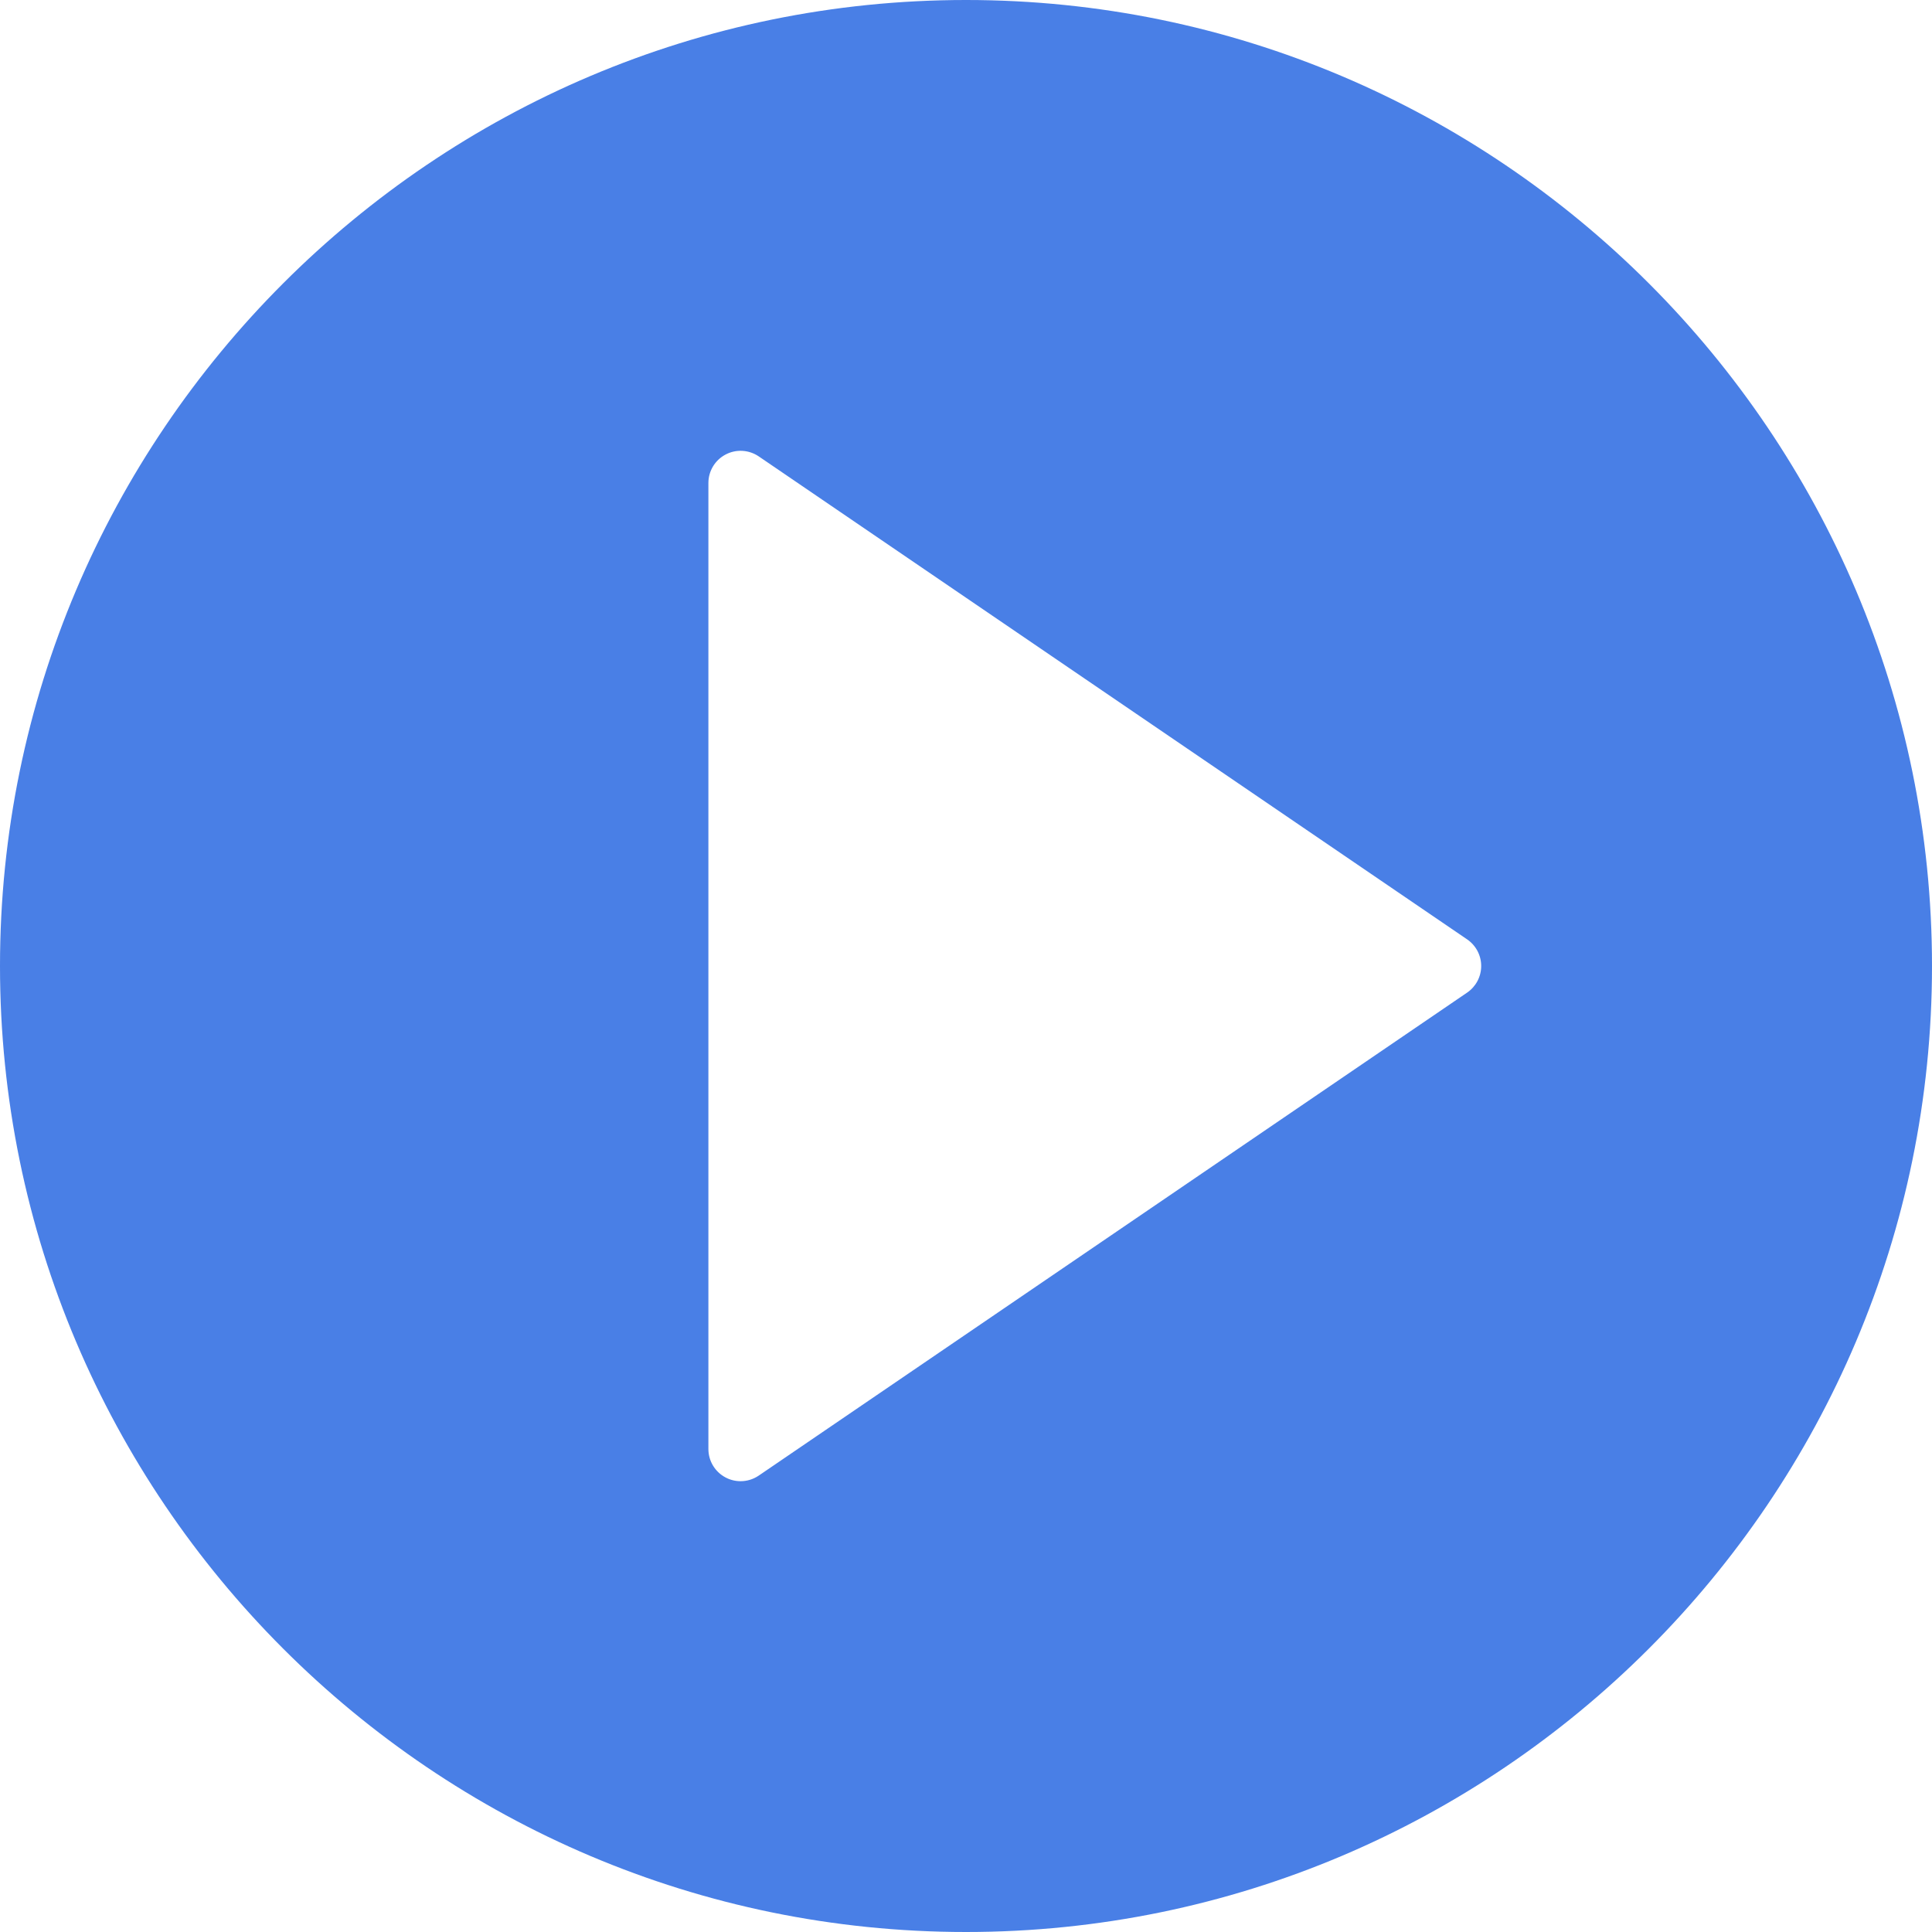 <svg width="134" height="134" viewBox="0 0 134 134" fill="none" xmlns="http://www.w3.org/2000/svg">
<g opacity="0.9" filter="url(#filter0_b)">
<circle cx="66.5" cy="66.5" r="44.5" fill="white"/>
<path d="M67 0C30.056 0 0 30.056 0 67C0 103.944 30.056 134 67 134C103.944 134 134 103.944 134 67C134 30.056 103.944 0 67 0ZM101.757 68.845L52.624 102.345C52.247 102.602 51.807 102.733 51.367 102.733C51.009 102.733 50.65 102.648 50.324 102.474C49.591 102.088 49.133 101.329 49.133 100.5V33.5C49.133 32.671 49.591 31.912 50.324 31.526C51.056 31.137 51.941 31.191 52.626 31.655L101.76 65.155C102.367 65.571 102.733 66.261 102.733 67C102.733 67.739 102.367 68.429 101.757 68.845Z" fill="#3571E3"/>
</g>
<defs>
<filter id="filter0_b" x="-73" y="-73" width="280" height="280" filterUnits="userSpaceOnUse" color-interpolation-filters="sRGB">
<feFlood flood-opacity="0" result="BackgroundImageFix"/>
<feGaussianBlur in="BackgroundImage" stdDeviation="36.5"/>
<feComposite in2="SourceAlpha" operator="in" result="effect1_backgroundBlur"/>
<feBlend mode="normal" in="SourceGraphic" in2="effect1_backgroundBlur" result="shape"/>
</filter>
</defs>
</svg>
